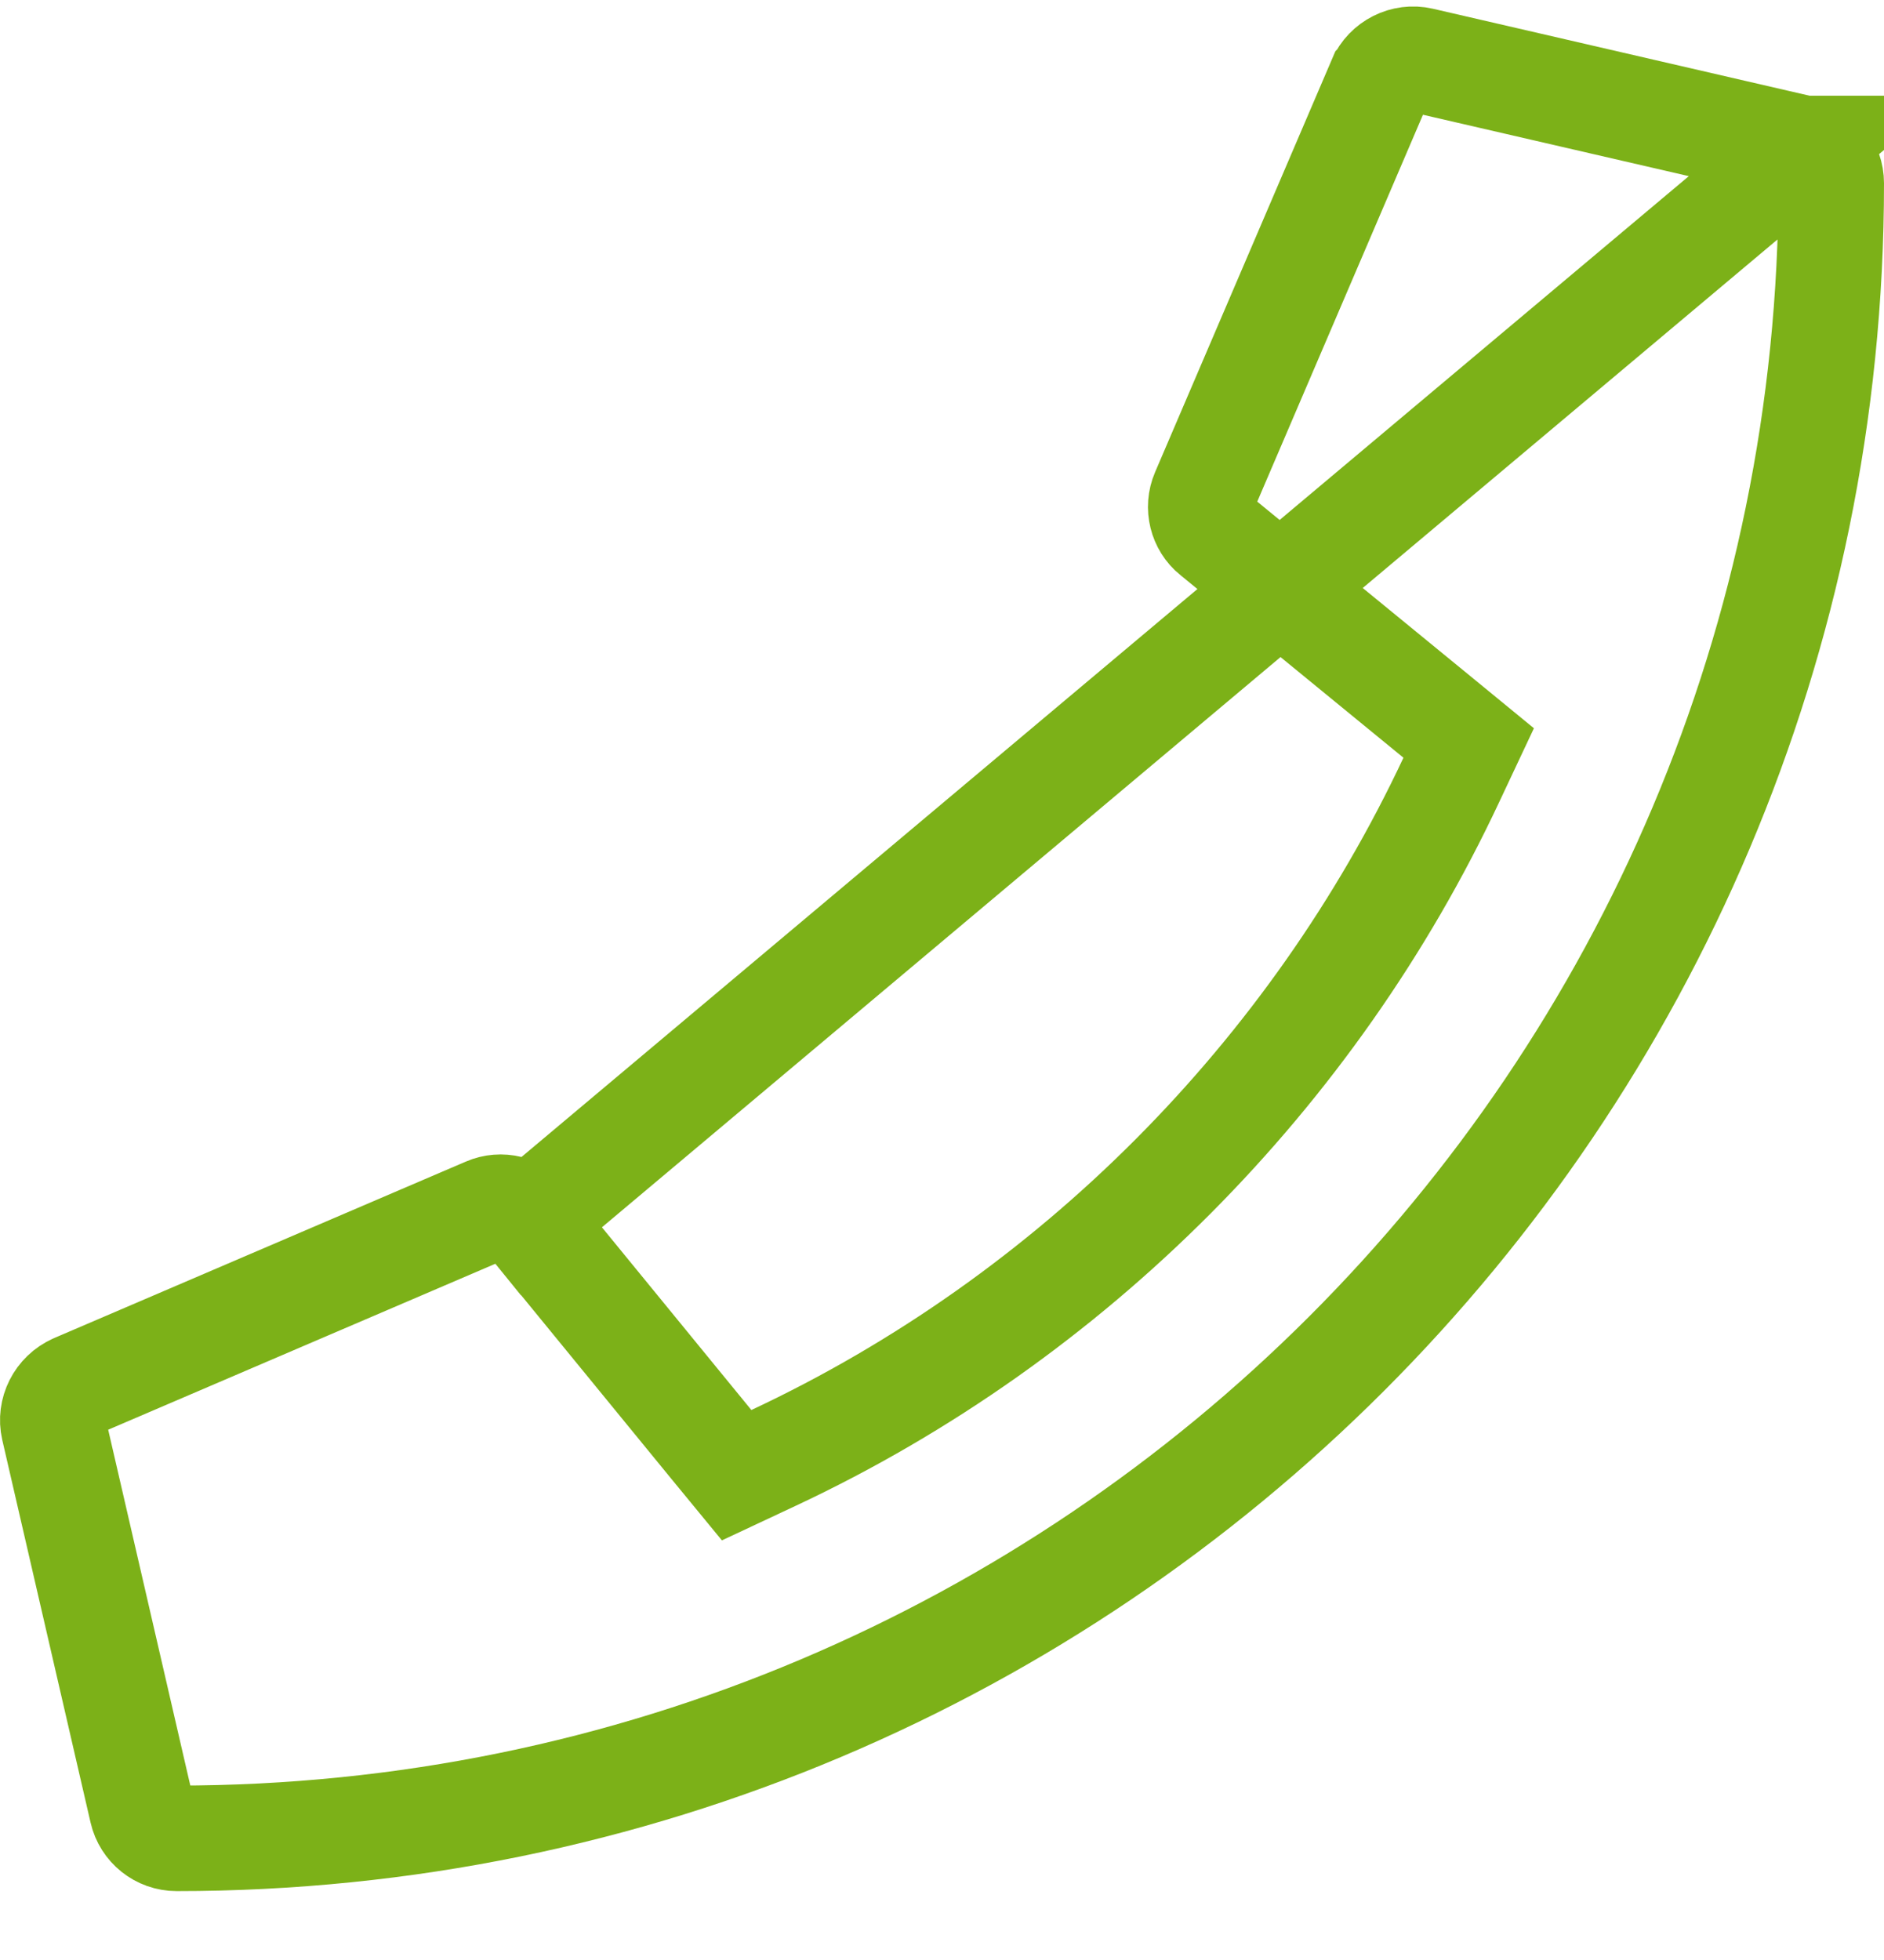 <svg width="25" height="26" viewBox="0 0 25 26" fill="none" xmlns="http://www.w3.org/2000/svg">
<path d="M23.935 1.97L23.934 1.97L18.857 0.798C18.857 0.798 18.857 0.798 18.857 0.798C18.636 0.747 18.405 0.863 18.314 1.072C18.314 1.072 18.313 1.073 18.313 1.073L15.971 6.539C15.888 6.732 15.945 6.957 16.104 7.085L16.108 7.088L16.108 7.088L19.067 9.51L19.489 9.856L19.257 10.349C17.43 14.241 14.241 17.476 10.268 19.338L9.775 19.569L9.429 19.148L7.008 16.189L23.935 1.97ZM23.935 1.97C24.148 2.019 24.3 2.208 24.3 2.43C24.3 14.567 14.463 24.386 2.344 24.386C2.122 24.386 1.933 24.233 1.884 24.02C1.884 24.02 1.884 24.02 1.884 24.02L0.712 18.943C0.712 18.943 0.712 18.943 0.712 18.943C0.662 18.724 0.775 18.491 0.993 18.394C0.993 18.394 0.994 18.393 0.995 18.393L6.458 16.052C6.648 15.97 6.872 16.023 7.007 16.189L23.935 1.97Z" stroke="#7CB118" stroke-width="1.4"/>
</svg>
